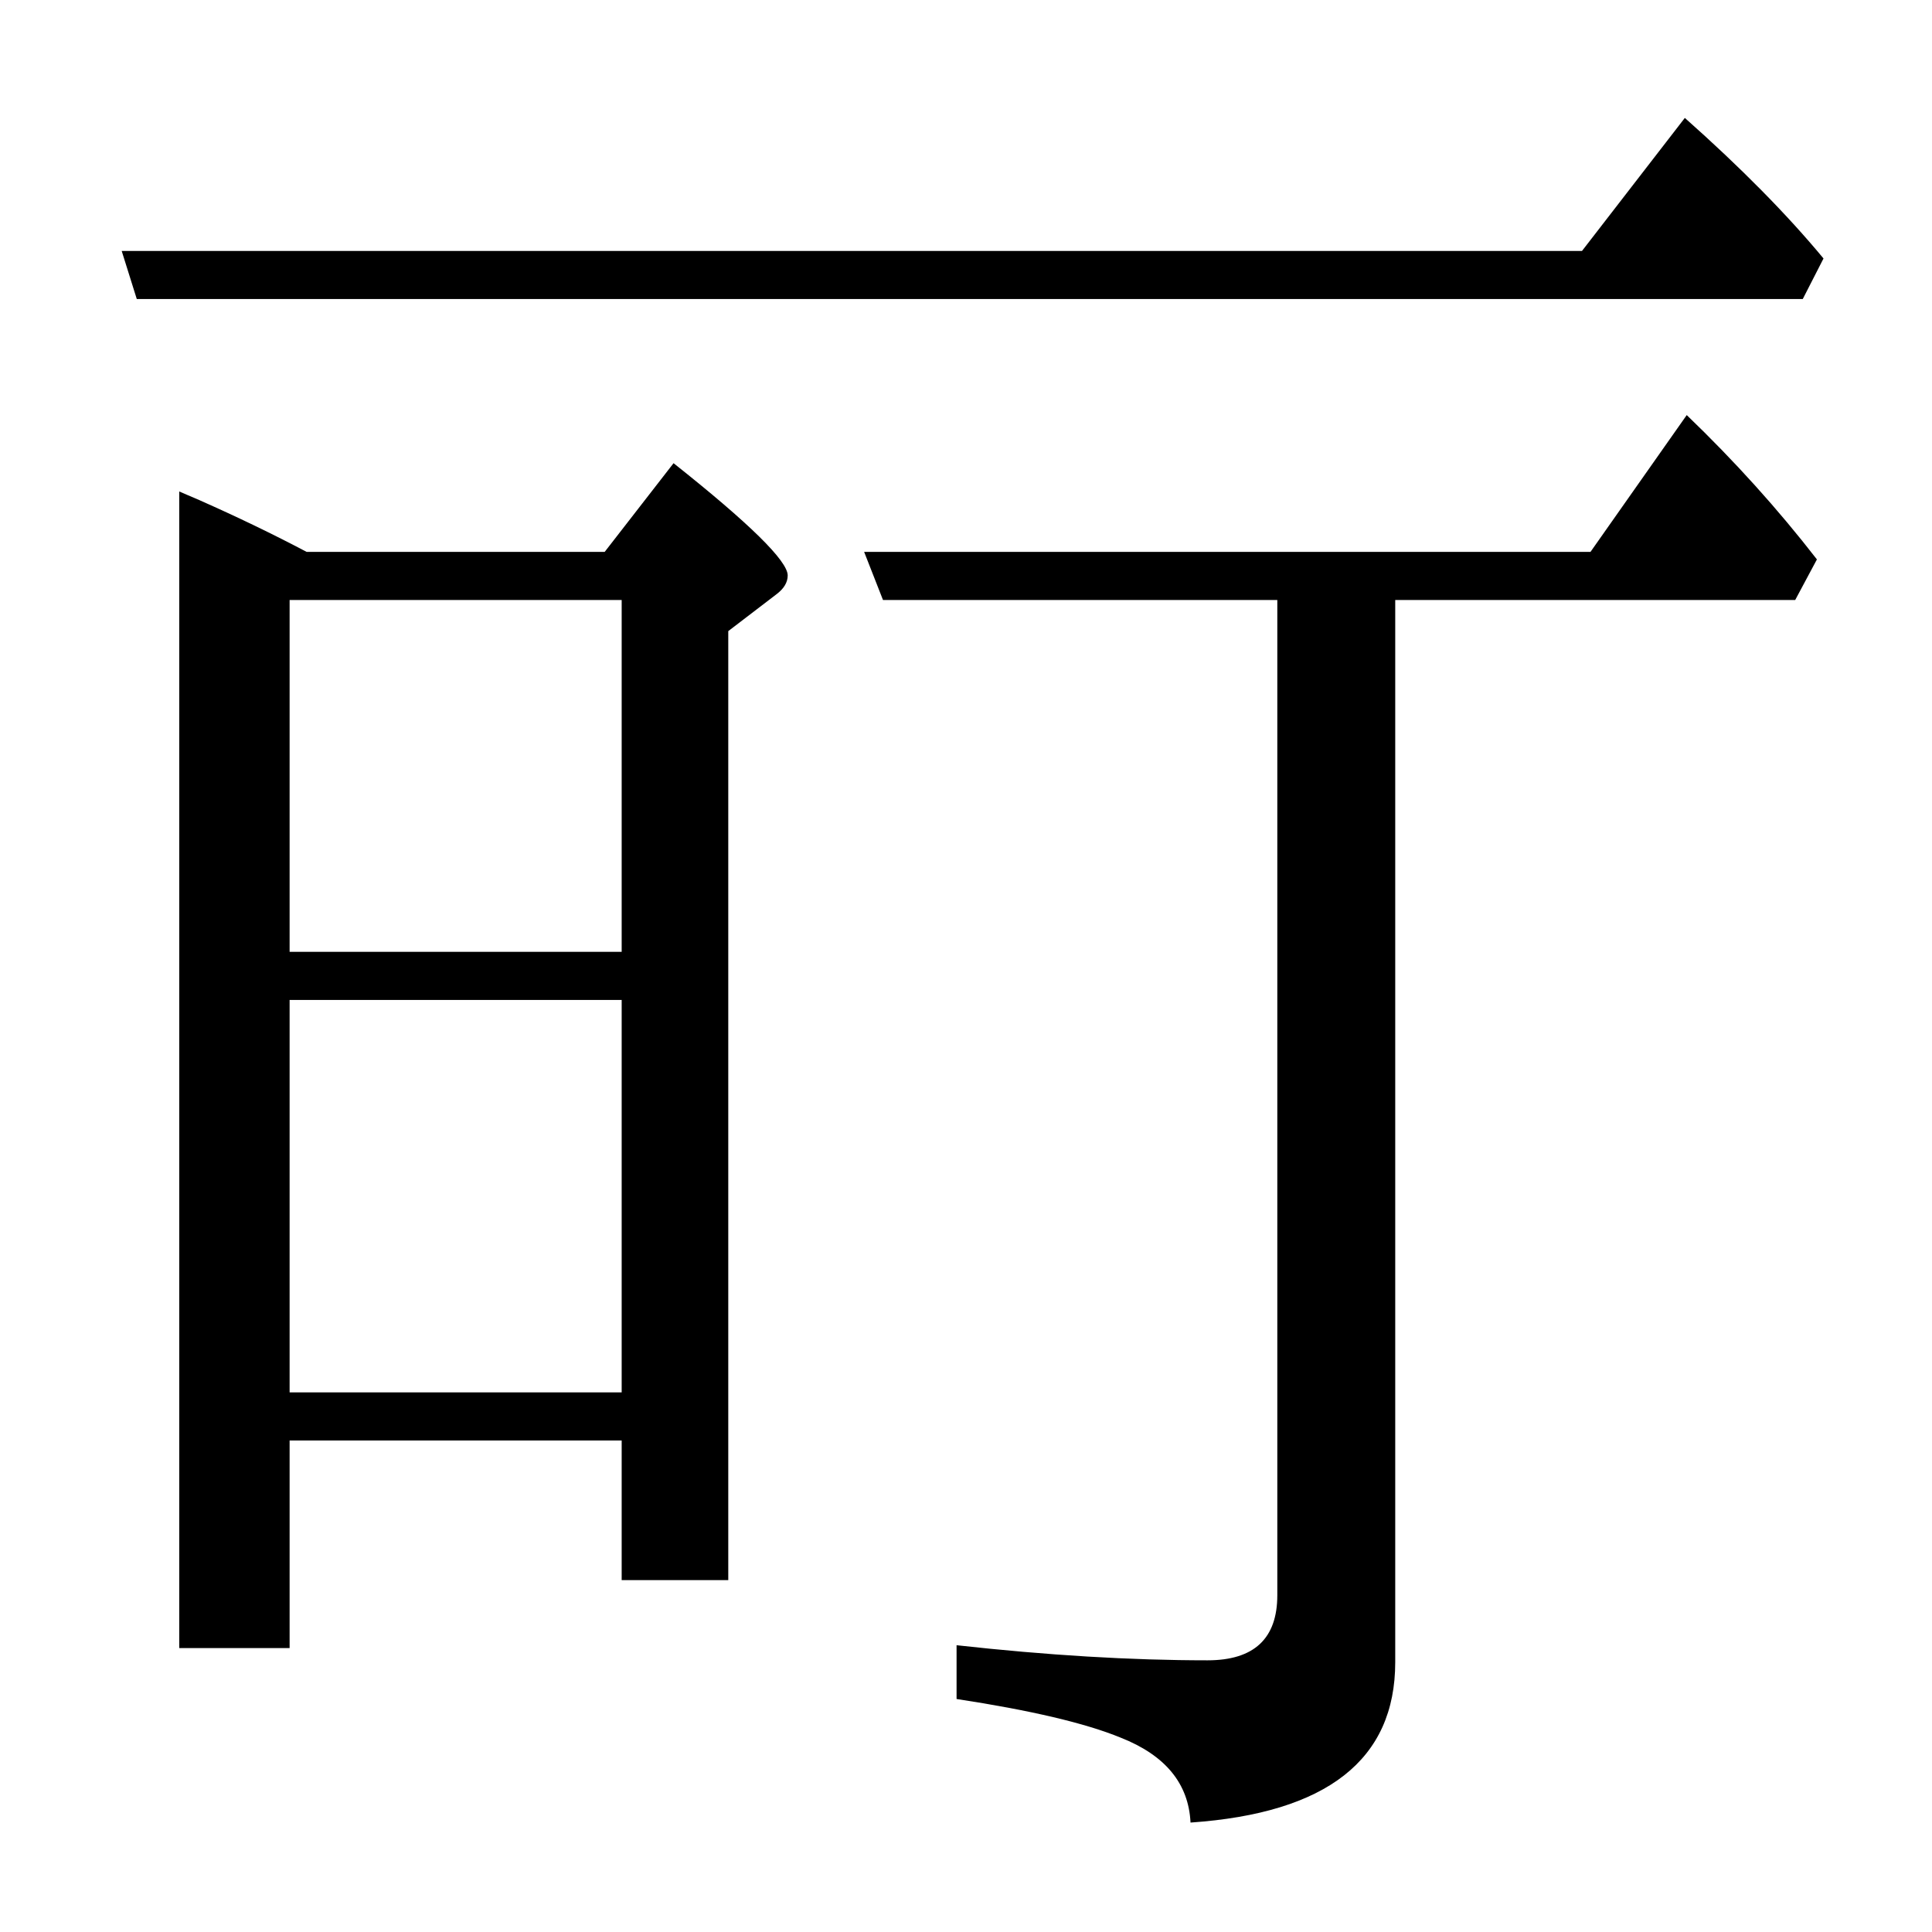 <?xml version="1.0" standalone="no"?>
<!DOCTYPE svg PUBLIC "-//W3C//DTD SVG 1.1//EN" "http://www.w3.org/Graphics/SVG/1.1/DTD/svg11.dtd" >
<svg xmlns="http://www.w3.org/2000/svg" xmlns:xlink="http://www.w3.org/1999/xlink" version="1.1" viewBox="0 -246 2048 2048">
  <g transform="matrix(1 0 0 -1 0 1802)">
   <path fill="currentColor"
d="M307 521v-220h-117v1226l21 -9q61 -27 114 -55h316l73 94q121 -96 121 -119q0 -11 -12 -20l-51 -39v-1006h-113v148h-352zM307 572h352v416h-352v-416zM307 1039h352v373h-352v-373zM1479 1412v-1126q0 -155 -217 -170q-3 62 -74 90q-56 23 -174 41v57q144 -16 266 -16
q74 0 74 69v1055h-418l-20 51h770l102 145q76 -73 138 -153l-23 -43h-424zM145 1731l-16 51h1548l109 141q89 -79 147 -149l-22 -43h-1766z" />
  </g>

</svg>
